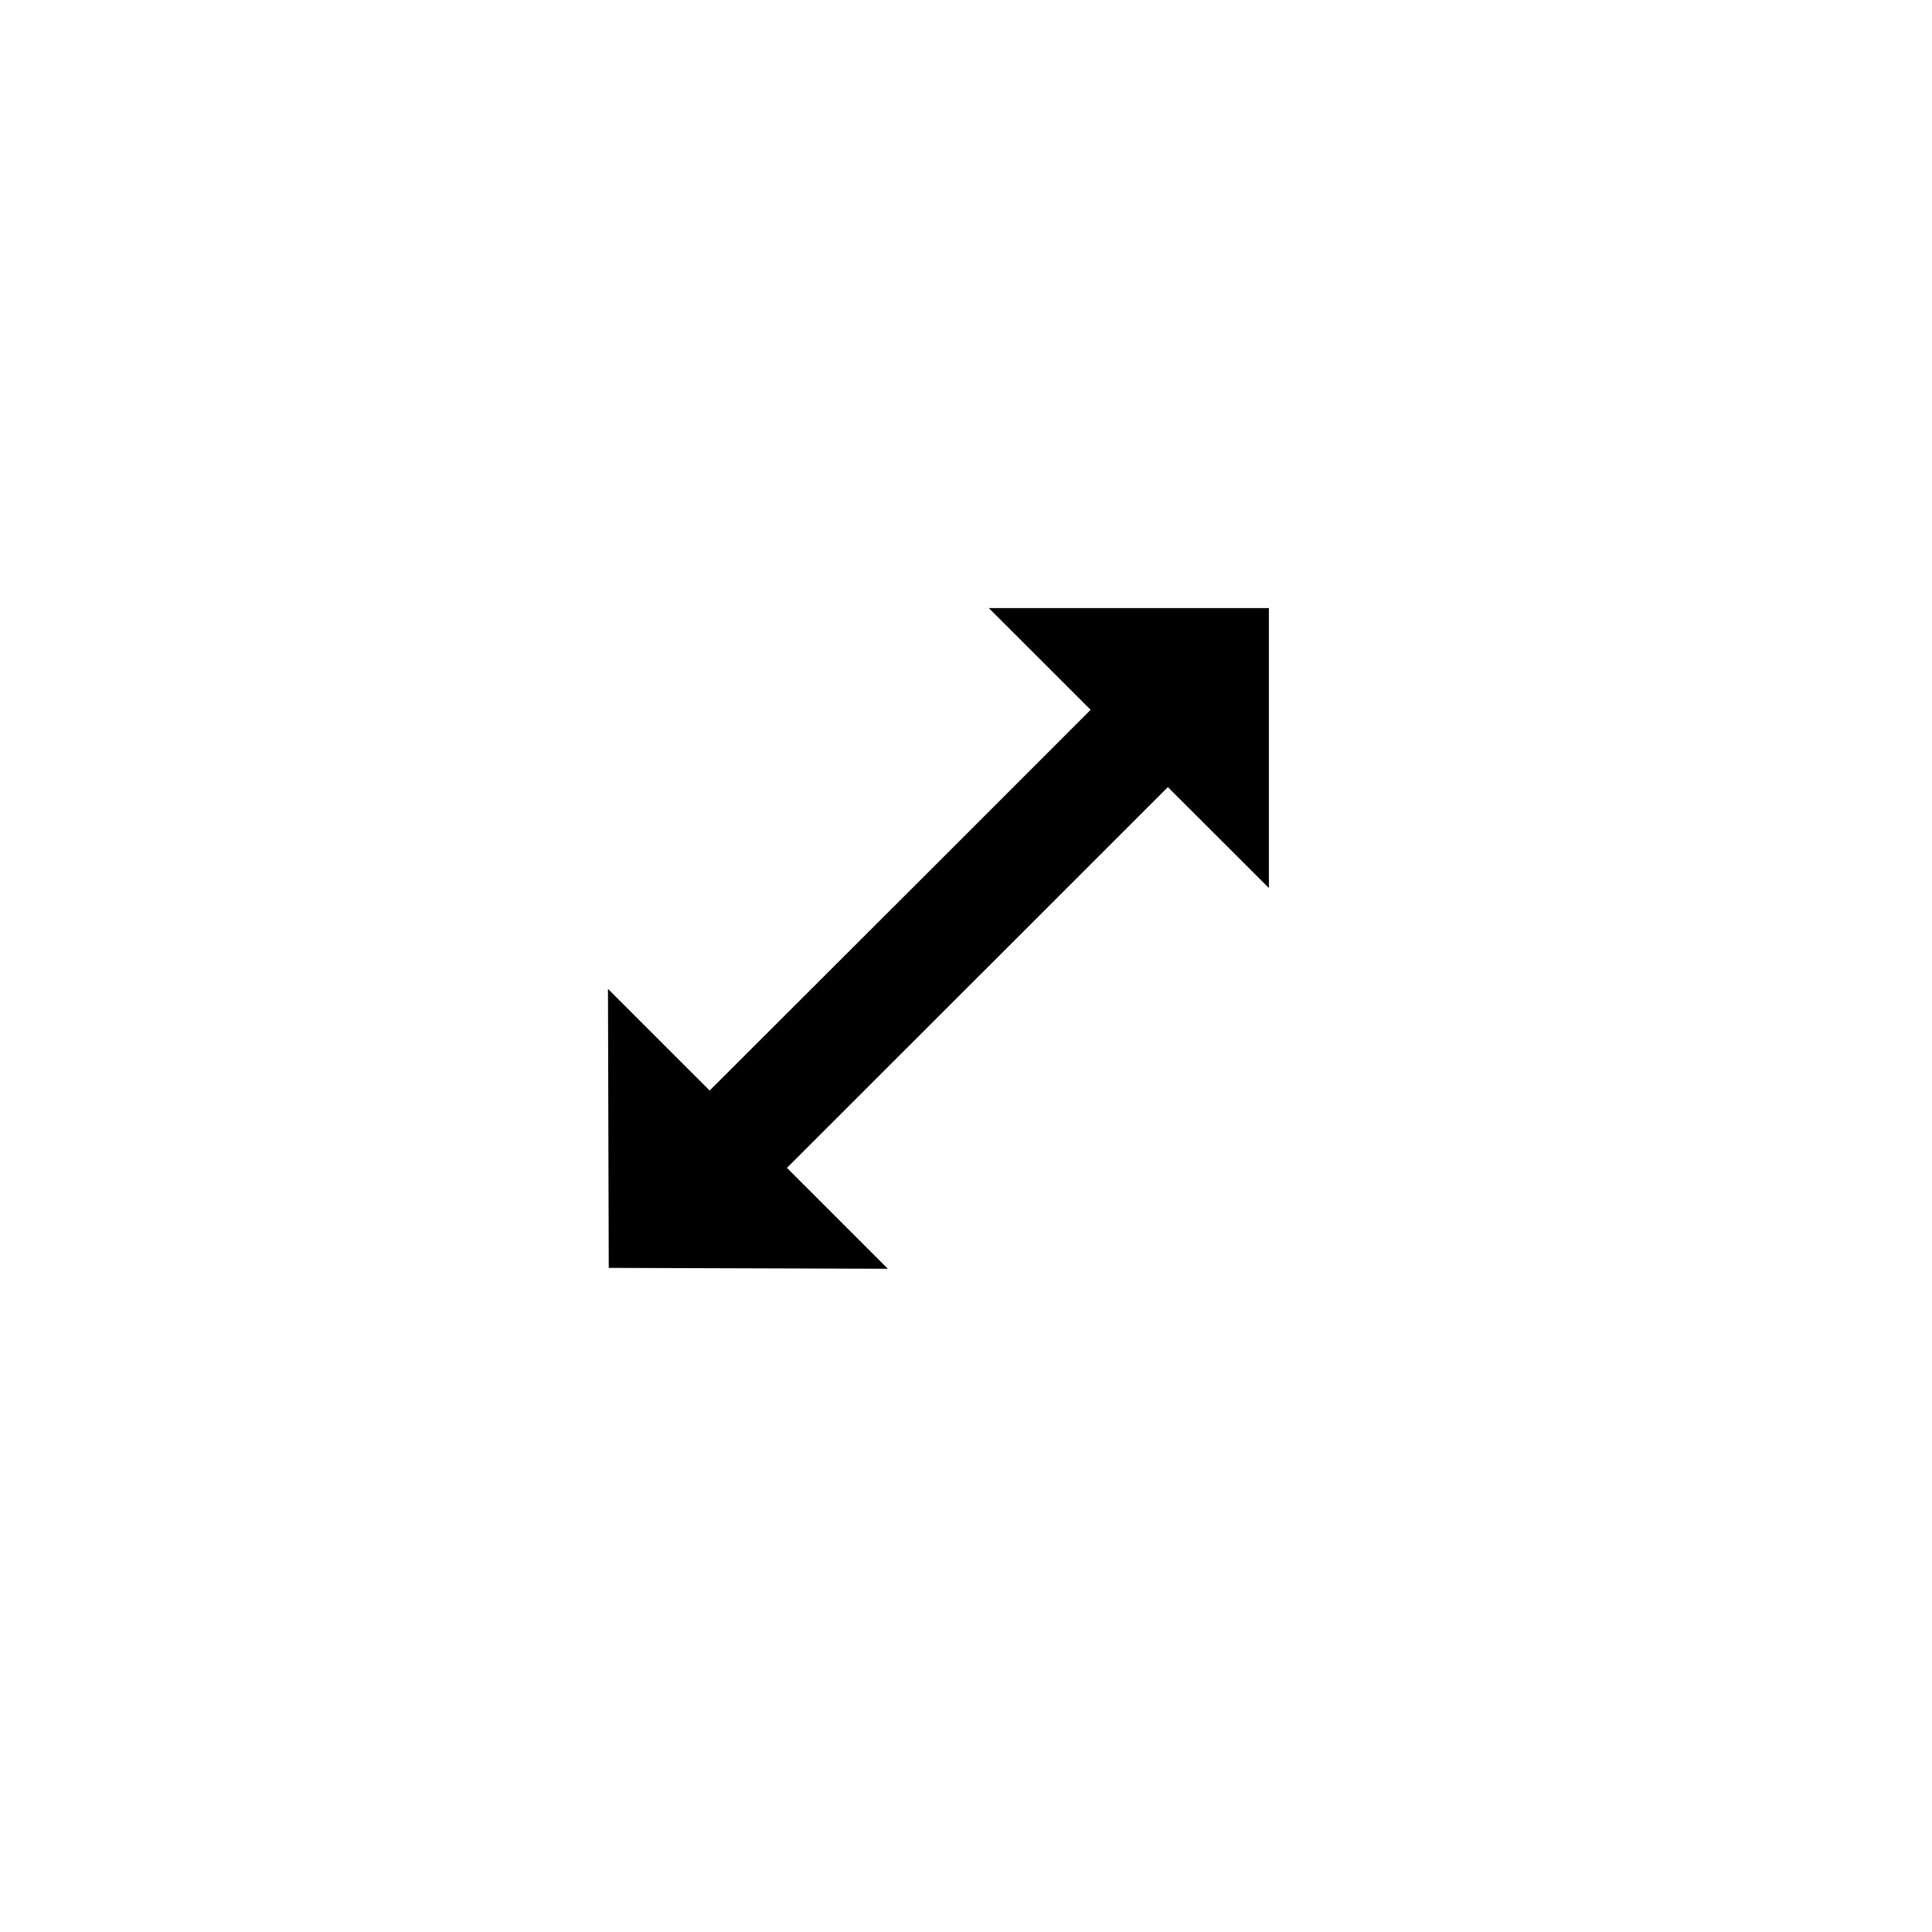 <svg xmlns="http://www.w3.org/2000/svg" xmlns:xlink="http://www.w3.org/1999/xlink" width="35" height="35" version="1.1" viewBox="0 0 35 35"><g id="Page-1" fill="none" fill-rule="evenodd" stroke="none" stroke-width="1"><g id="resizenortheastsouthwest"><g id="bg-copy" fill="#FFF" opacity="1"><rect id="bg" width="35" height="35" x="0" y="0"/></g><path id="resize-border" fill="#FFF" d="M19.743,17.087 L15.671,21.155 L18.5,23.983 L10.027,23.97 L10.014,15.5 L12.855,18.342 L16.93,14.274 L18.344,12.859 L15.5,10.017 L23.986,10.017 L23.986,18.501 L21.156,15.674 L19.743,17.087 Z"/><path id="resize" fill="#000" d="M18.683,16.733 L14.256,21.157 L16.084,22.985 L11.028,22.969 L11.014,17.915 L12.856,19.756 L17.284,15.334 L19.758,12.859 L17.914,11.016 L22.987,11.016 L22.987,16.087 L21.157,14.259 L18.683,16.733 Z"/></g></g></svg>